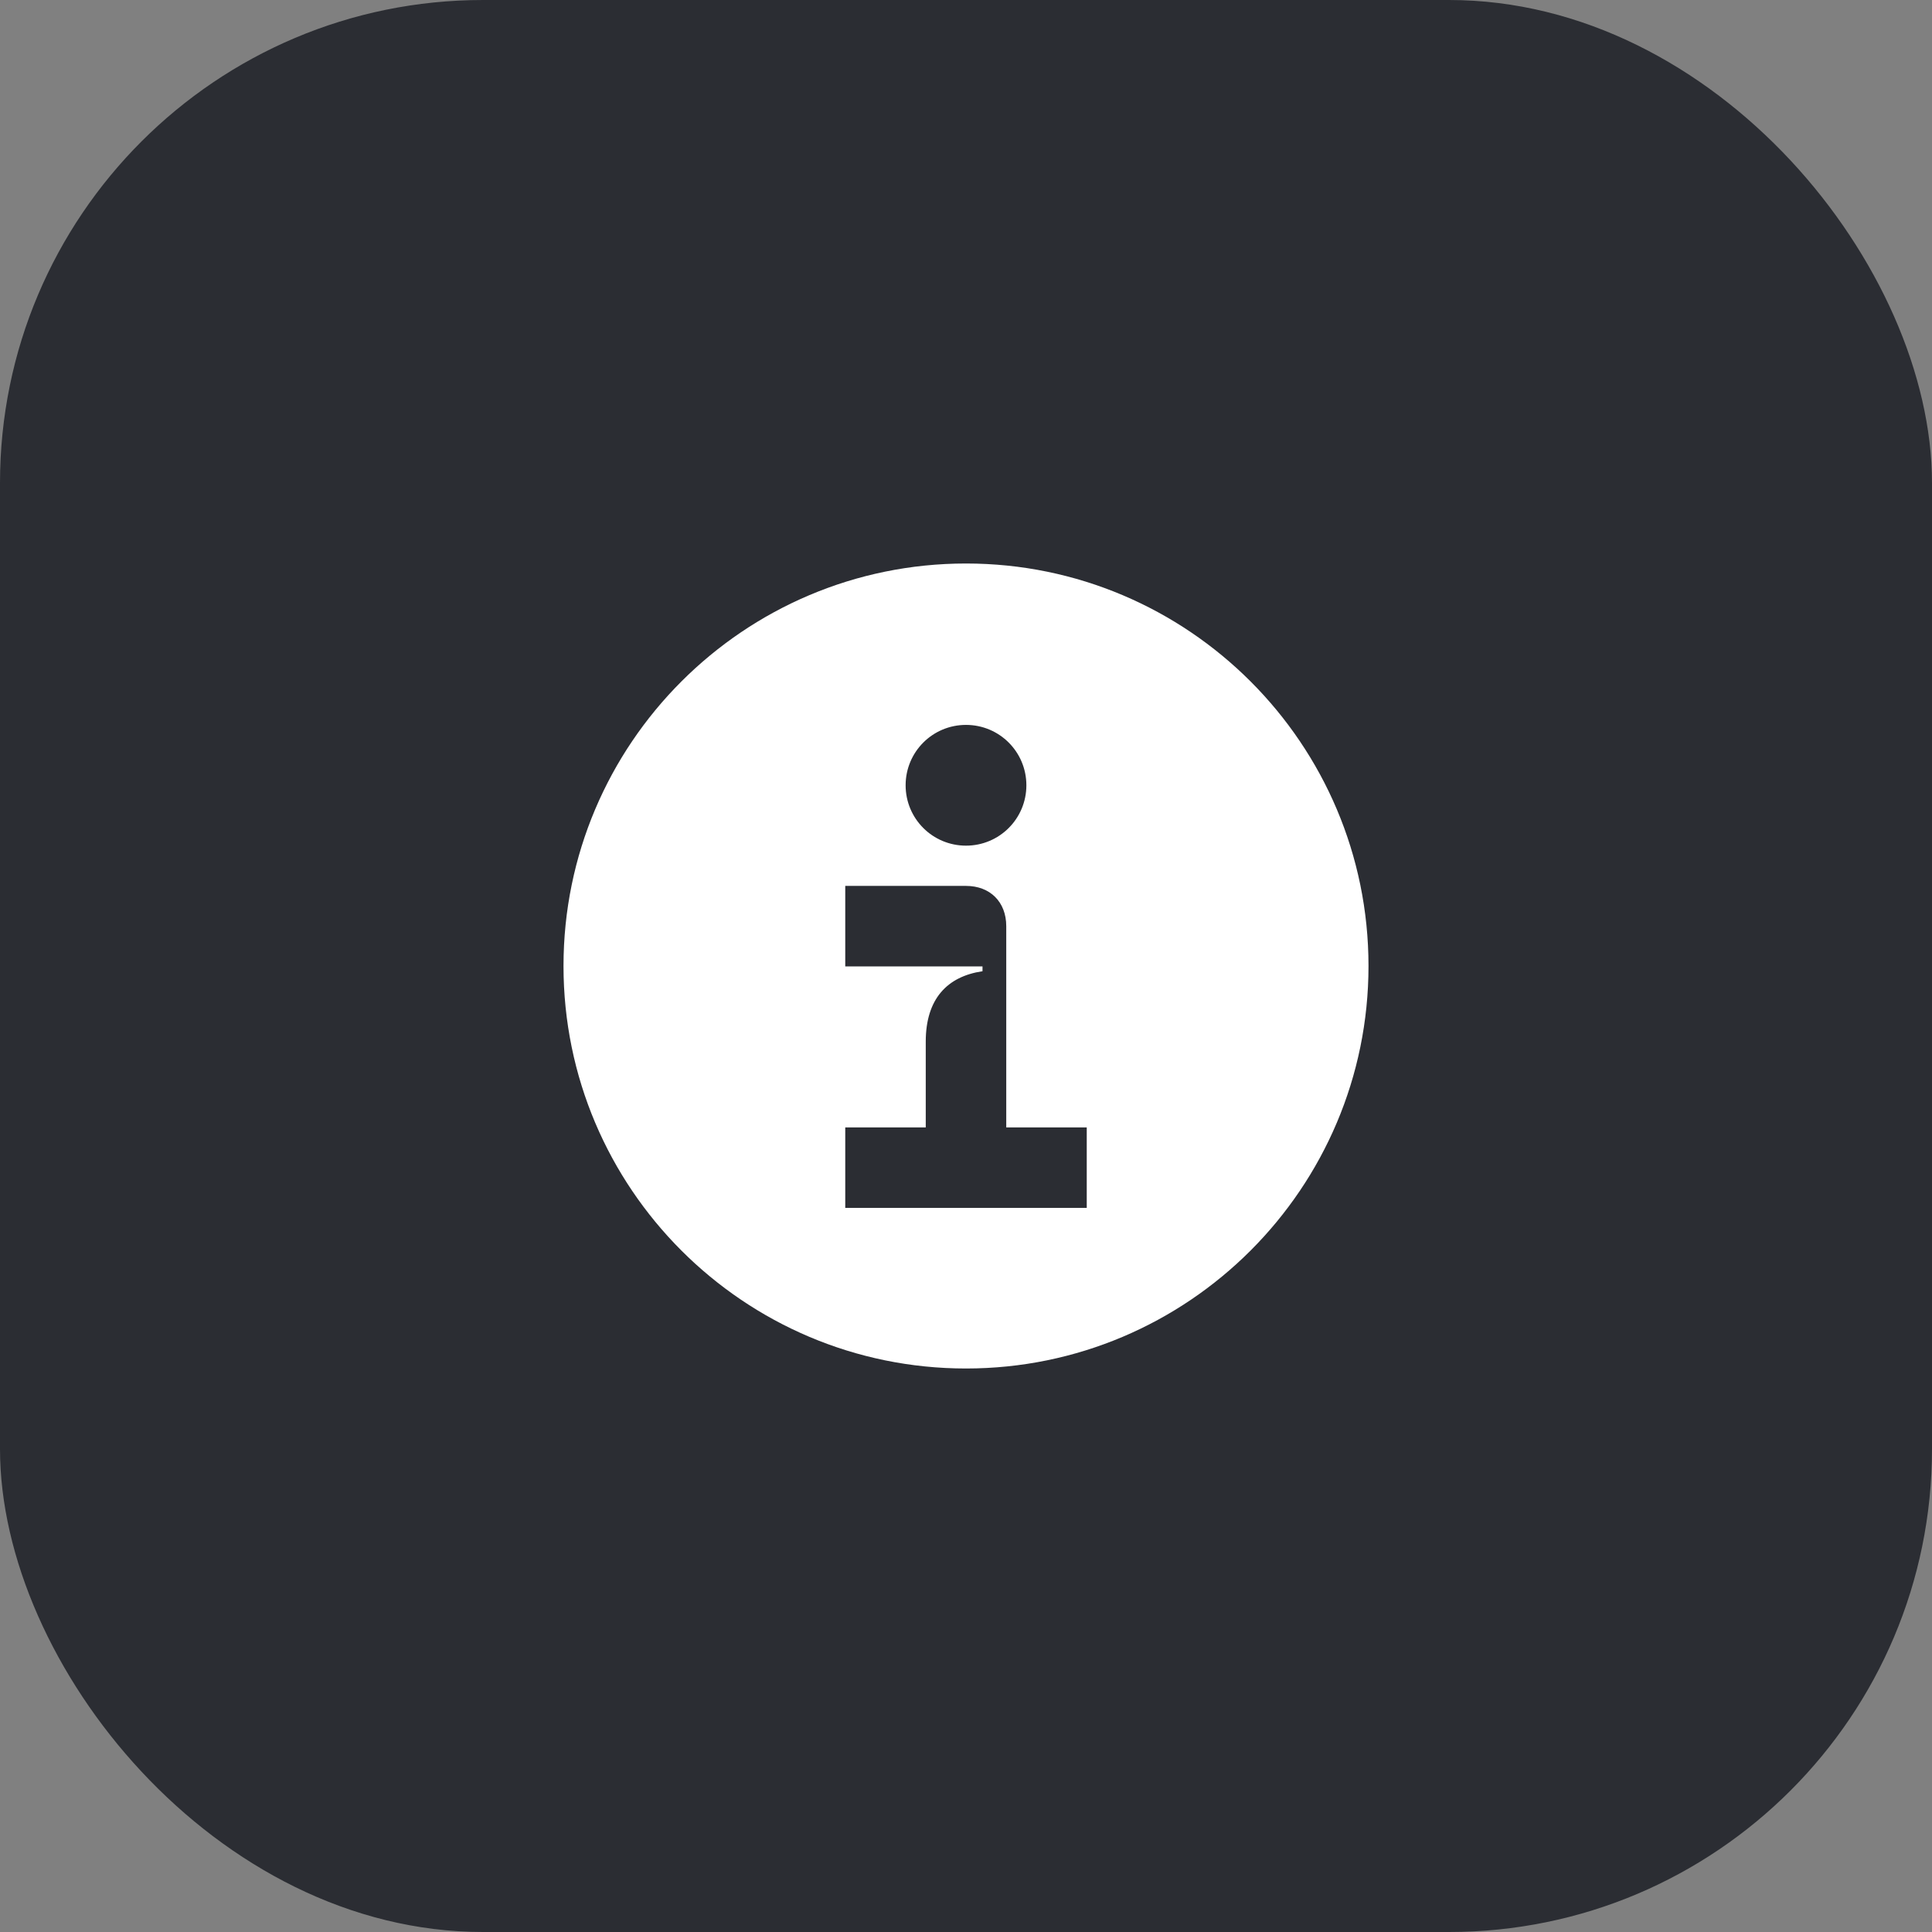 <svg width="48" height="48" viewBox="0 0 48 48" fill="none" xmlns="http://www.w3.org/2000/svg">
<rect x="0" y="0" width="48" height="48" fill="#808080" stroke="none"/>
<rect width="48" height="48" rx="12" fill="#2B2D33"/>
<path d="M24 14C18.48 14 14 18.48 14 24C14 29.52 18.48 34 24 34C29.52 34 34 29.52 34 24C34 18.48 29.52 14 24 14ZM24 18.01C24.83 18.01 25.5 18.68 25.5 19.51C25.5 20.34 24.83 21.01 24 21.01C23.17 21.01 22.5 20.34 22.5 19.51C22.5 18.68 23.17 18.01 24 18.01ZM27 30.01H21V28.01H23V25.88C23 24.82 23.53 24.26 24.41 24.13V24.01H21V22.01H24C24.6 22.01 25 22.41 25 23.01V28.01H27V30.01Z" fill="white"/>
</svg>

